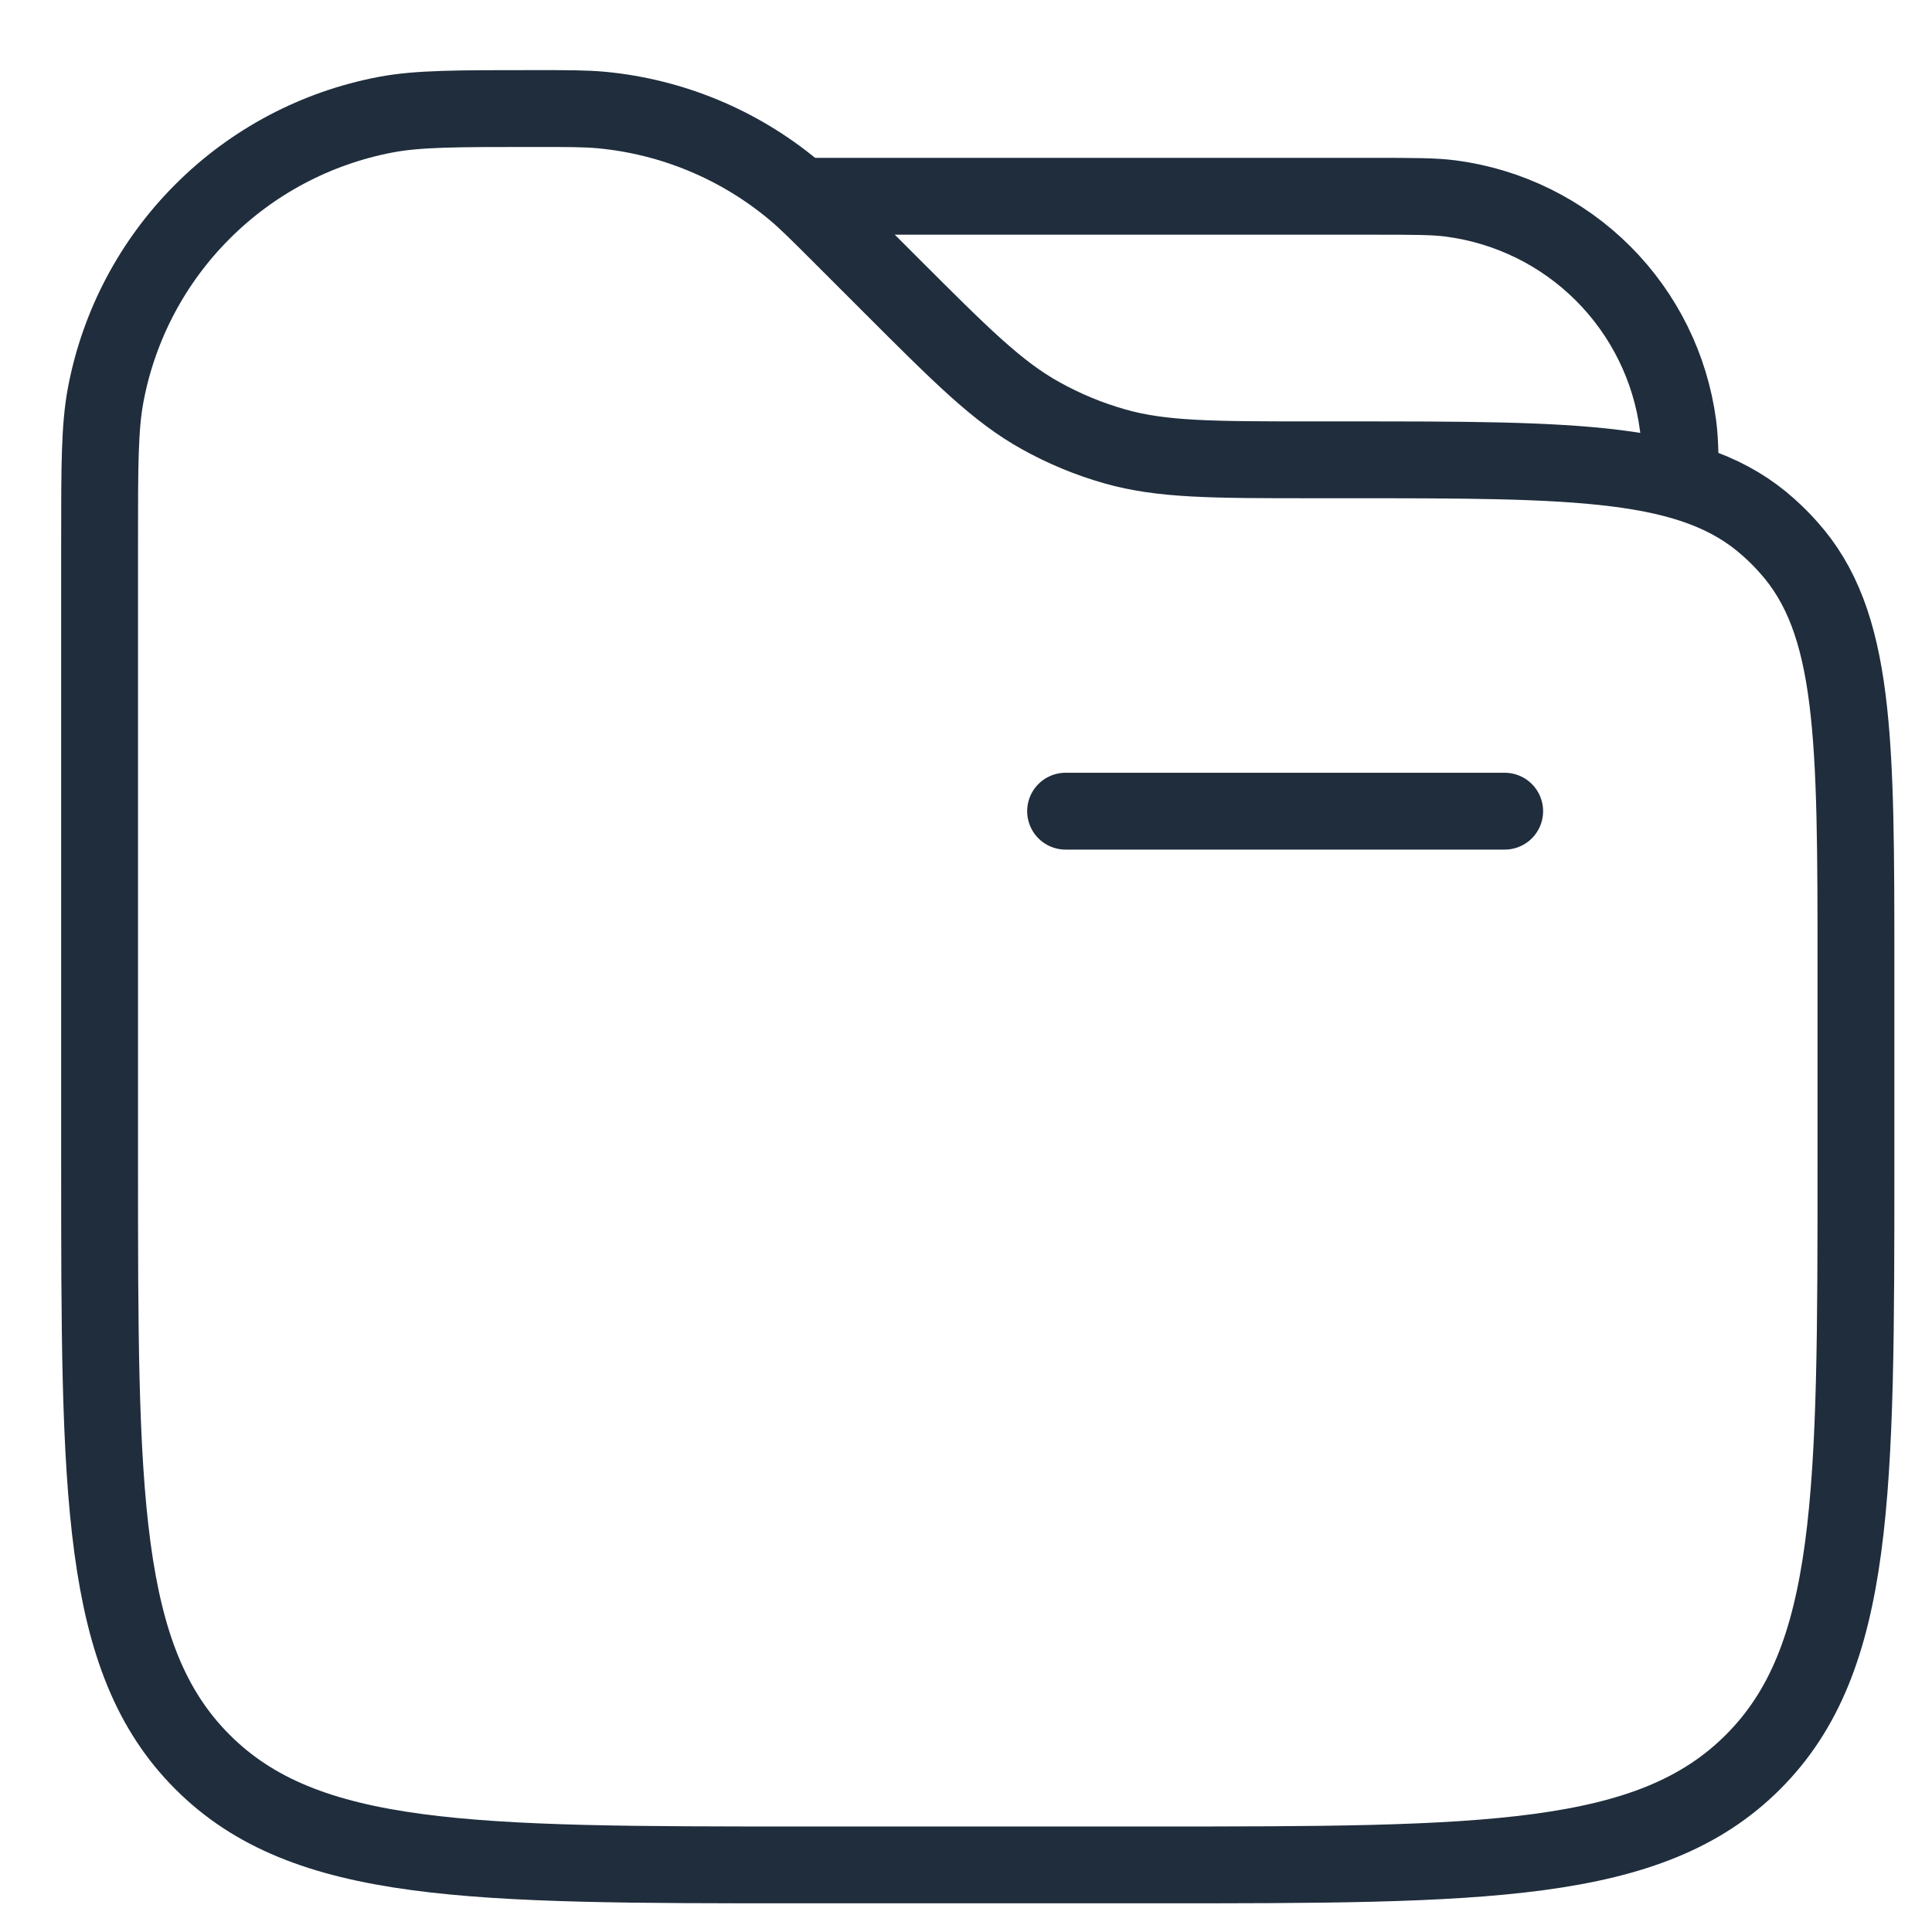 <svg width="22" height="22" viewBox="0 0 22 22" fill="none" xmlns="http://www.w3.org/2000/svg">
<path d="M17.134 9.237H12.134" stroke="#1F2D3D" stroke-width="0.875" stroke-linecap="round"/>
<path d="M9.134 2.235H15.634C16.098 2.235 16.331 2.235 16.526 2.261C17.18 2.348 17.788 2.647 18.255 3.114C18.722 3.581 19.022 4.189 19.108 4.843C19.134 5.038 19.134 5.271 19.134 5.735" stroke="#1F2D3D" stroke-width="0.875"/>
<path d="M1.134 6.186C1.134 5.303 1.134 4.862 1.204 4.494C1.353 3.704 1.737 2.977 2.306 2.409C2.874 1.84 3.601 1.456 4.391 1.306C4.76 1.236 5.202 1.236 6.084 1.236C6.47 1.236 6.664 1.236 6.85 1.253C7.651 1.329 8.411 1.644 9.03 2.157C9.174 2.276 9.31 2.412 9.584 2.686L10.134 3.236C10.95 4.052 11.358 4.46 11.846 4.731C12.114 4.881 12.399 4.999 12.694 5.083C13.232 5.236 13.809 5.236 14.962 5.236H15.336C17.968 5.236 19.285 5.236 20.14 6.006C20.219 6.076 20.294 6.151 20.364 6.23C21.134 7.085 21.134 8.402 21.134 11.034V13.236C21.134 17.007 21.134 18.893 19.962 20.064C18.791 21.236 16.905 21.236 13.134 21.236H9.134C5.363 21.236 3.477 21.236 2.306 20.064C1.134 18.893 1.134 17.007 1.134 13.236V6.186Z" stroke="#1F2D3D" stroke-width="0.875"/>
</svg>
